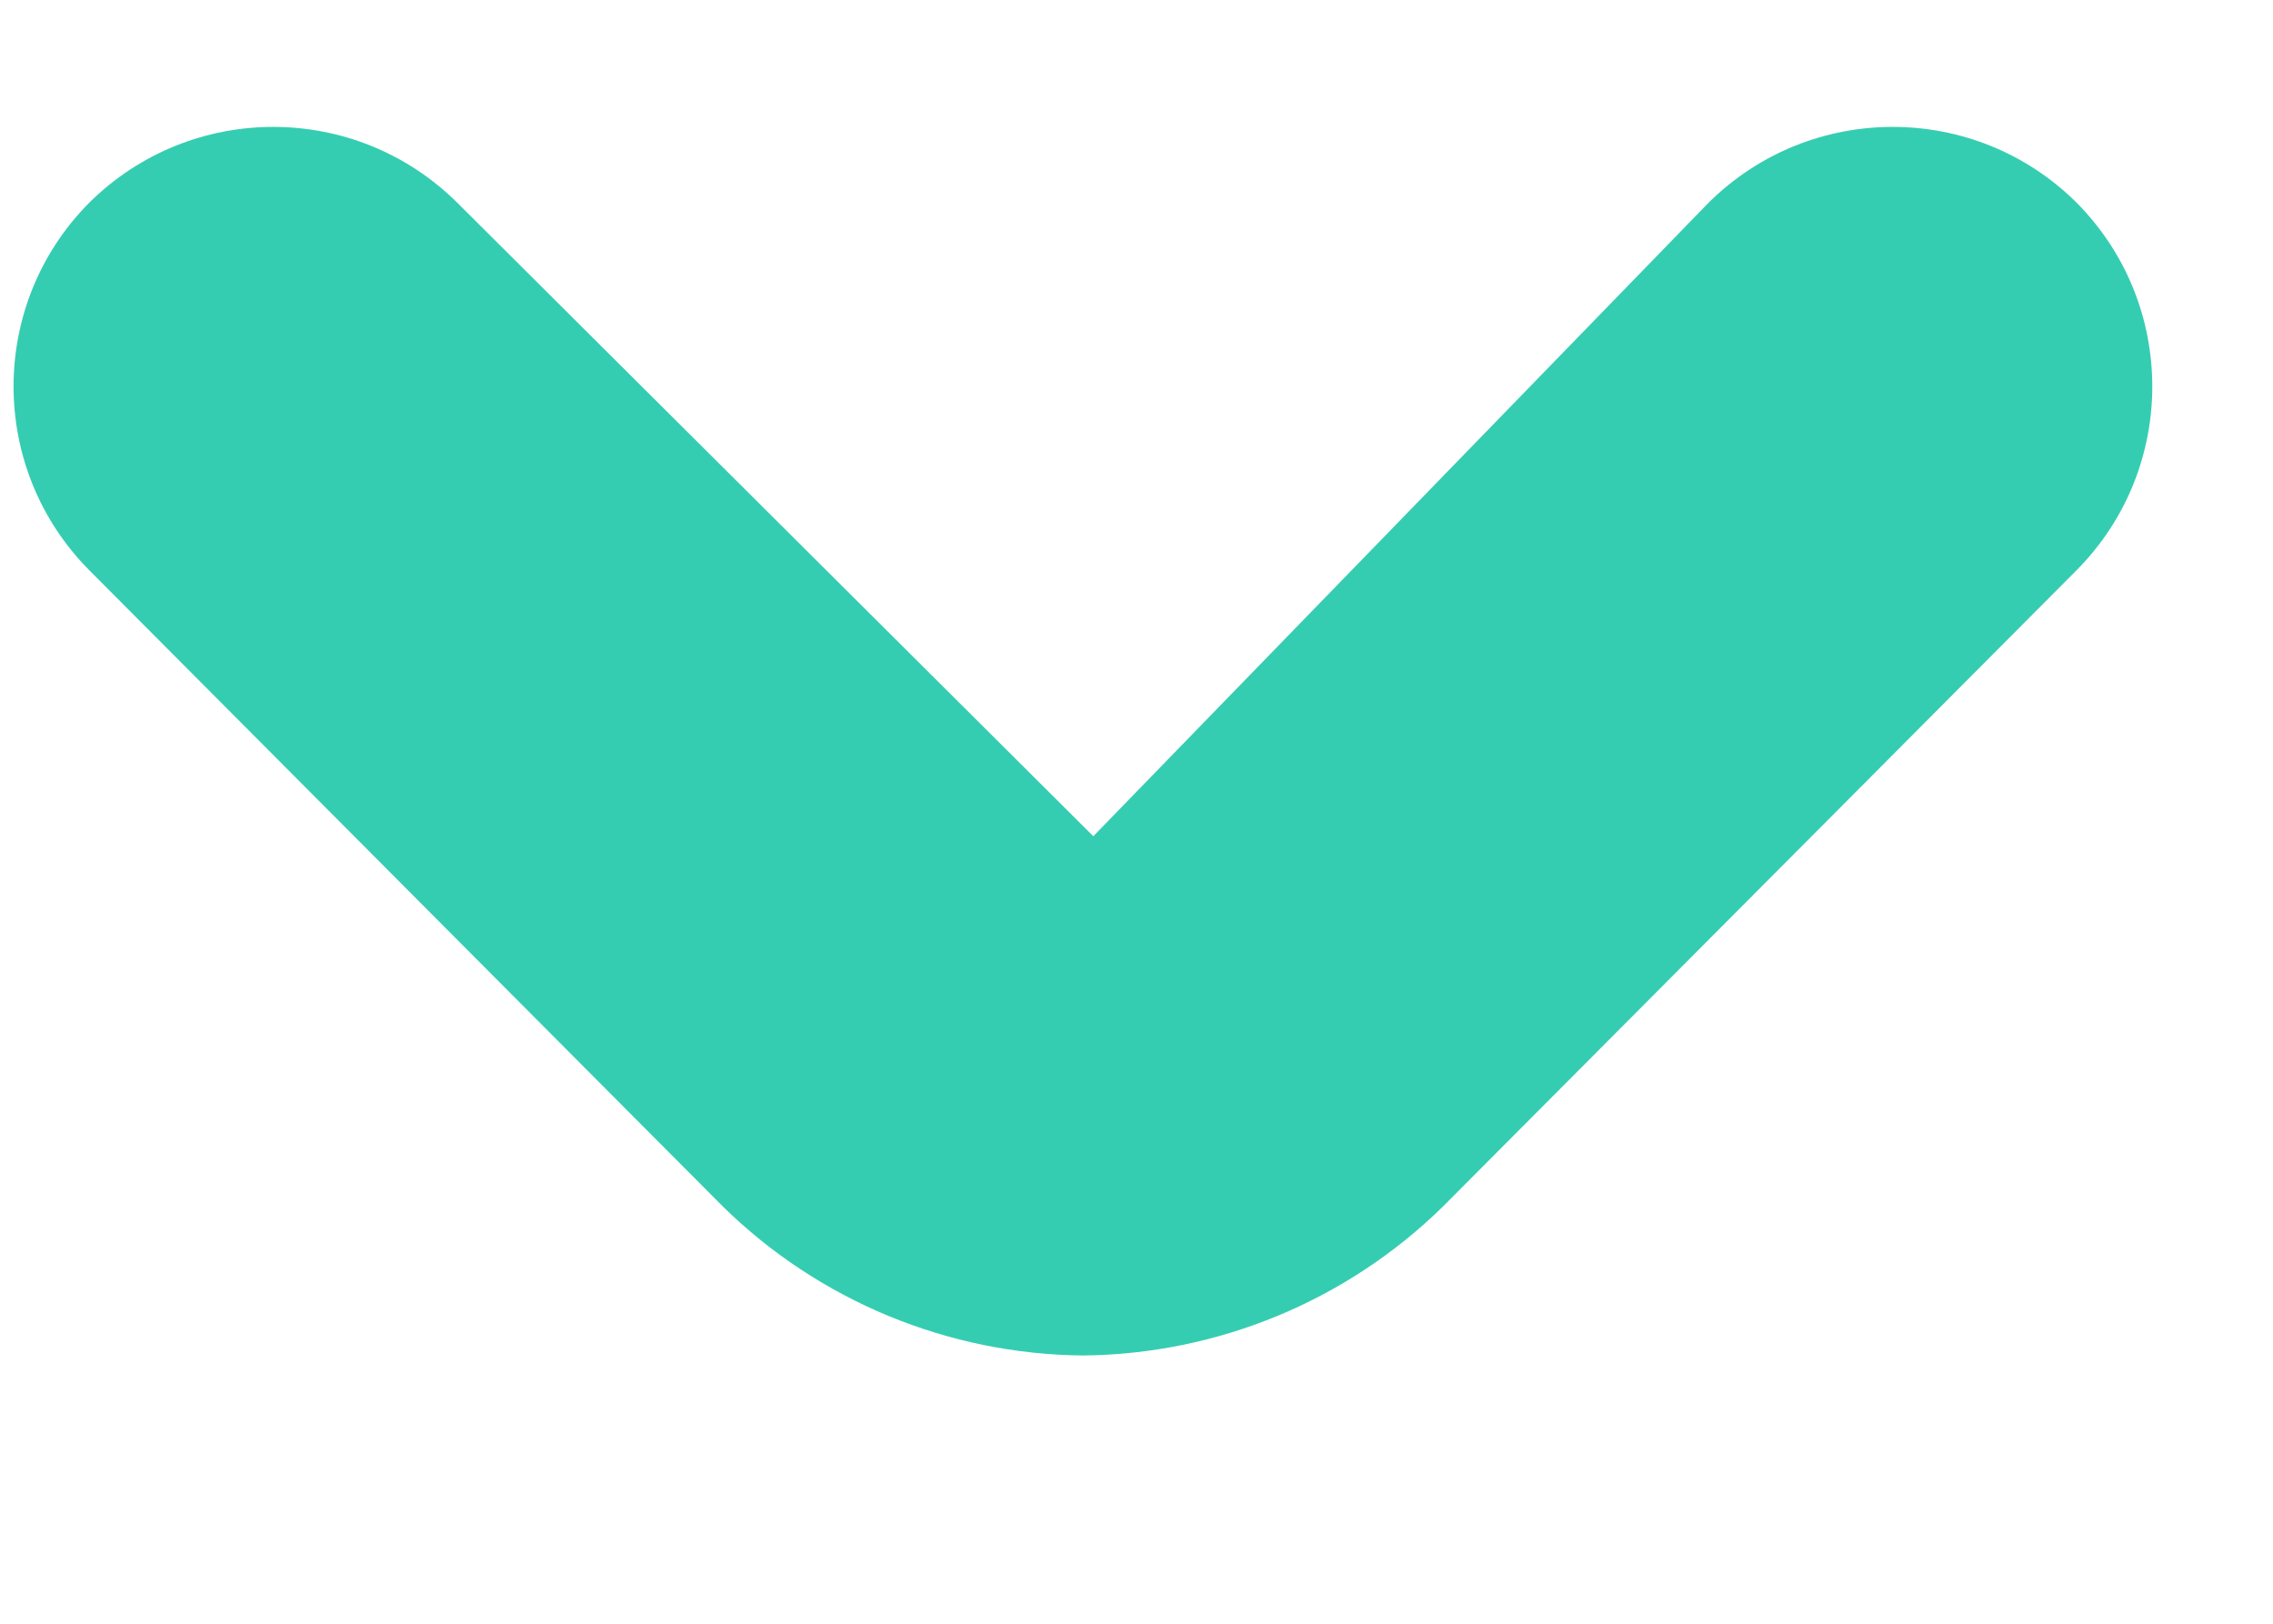 ﻿<?xml version="1.0" encoding="utf-8"?>
<svg version="1.1" xmlns:xlink="http://www.w3.org/1999/xlink" width="7px" height="5px" xmlns="http://www.w3.org/2000/svg">
  <g transform="matrix(1 0 0 1 -173 -241 )">
    <path d="M 4.443 3.716  C 4.147 4.006  3.75 4.17  3.335 4.174  C 2.92 4.17  2.523 4.006  2.227 3.716  L 0.275 1.756  C -0.036 1.443  -0.036 0.937  0.275 0.624  C 0.589 0.313  1.094 0.313  1.408 0.624  L 3.367 2.575  L 5.262 0.624  C 5.576 0.313  6.082 0.313  6.395 0.624  C 6.706 0.937  6.706 1.443  6.395 1.756  L 4.443 3.716  Z " fill-rule="nonzero" fill="#33ccb0" stroke="none" fill-opacity="0.988" transform="matrix(1 0 0 1 173 241 )" />
  </g>
</svg>